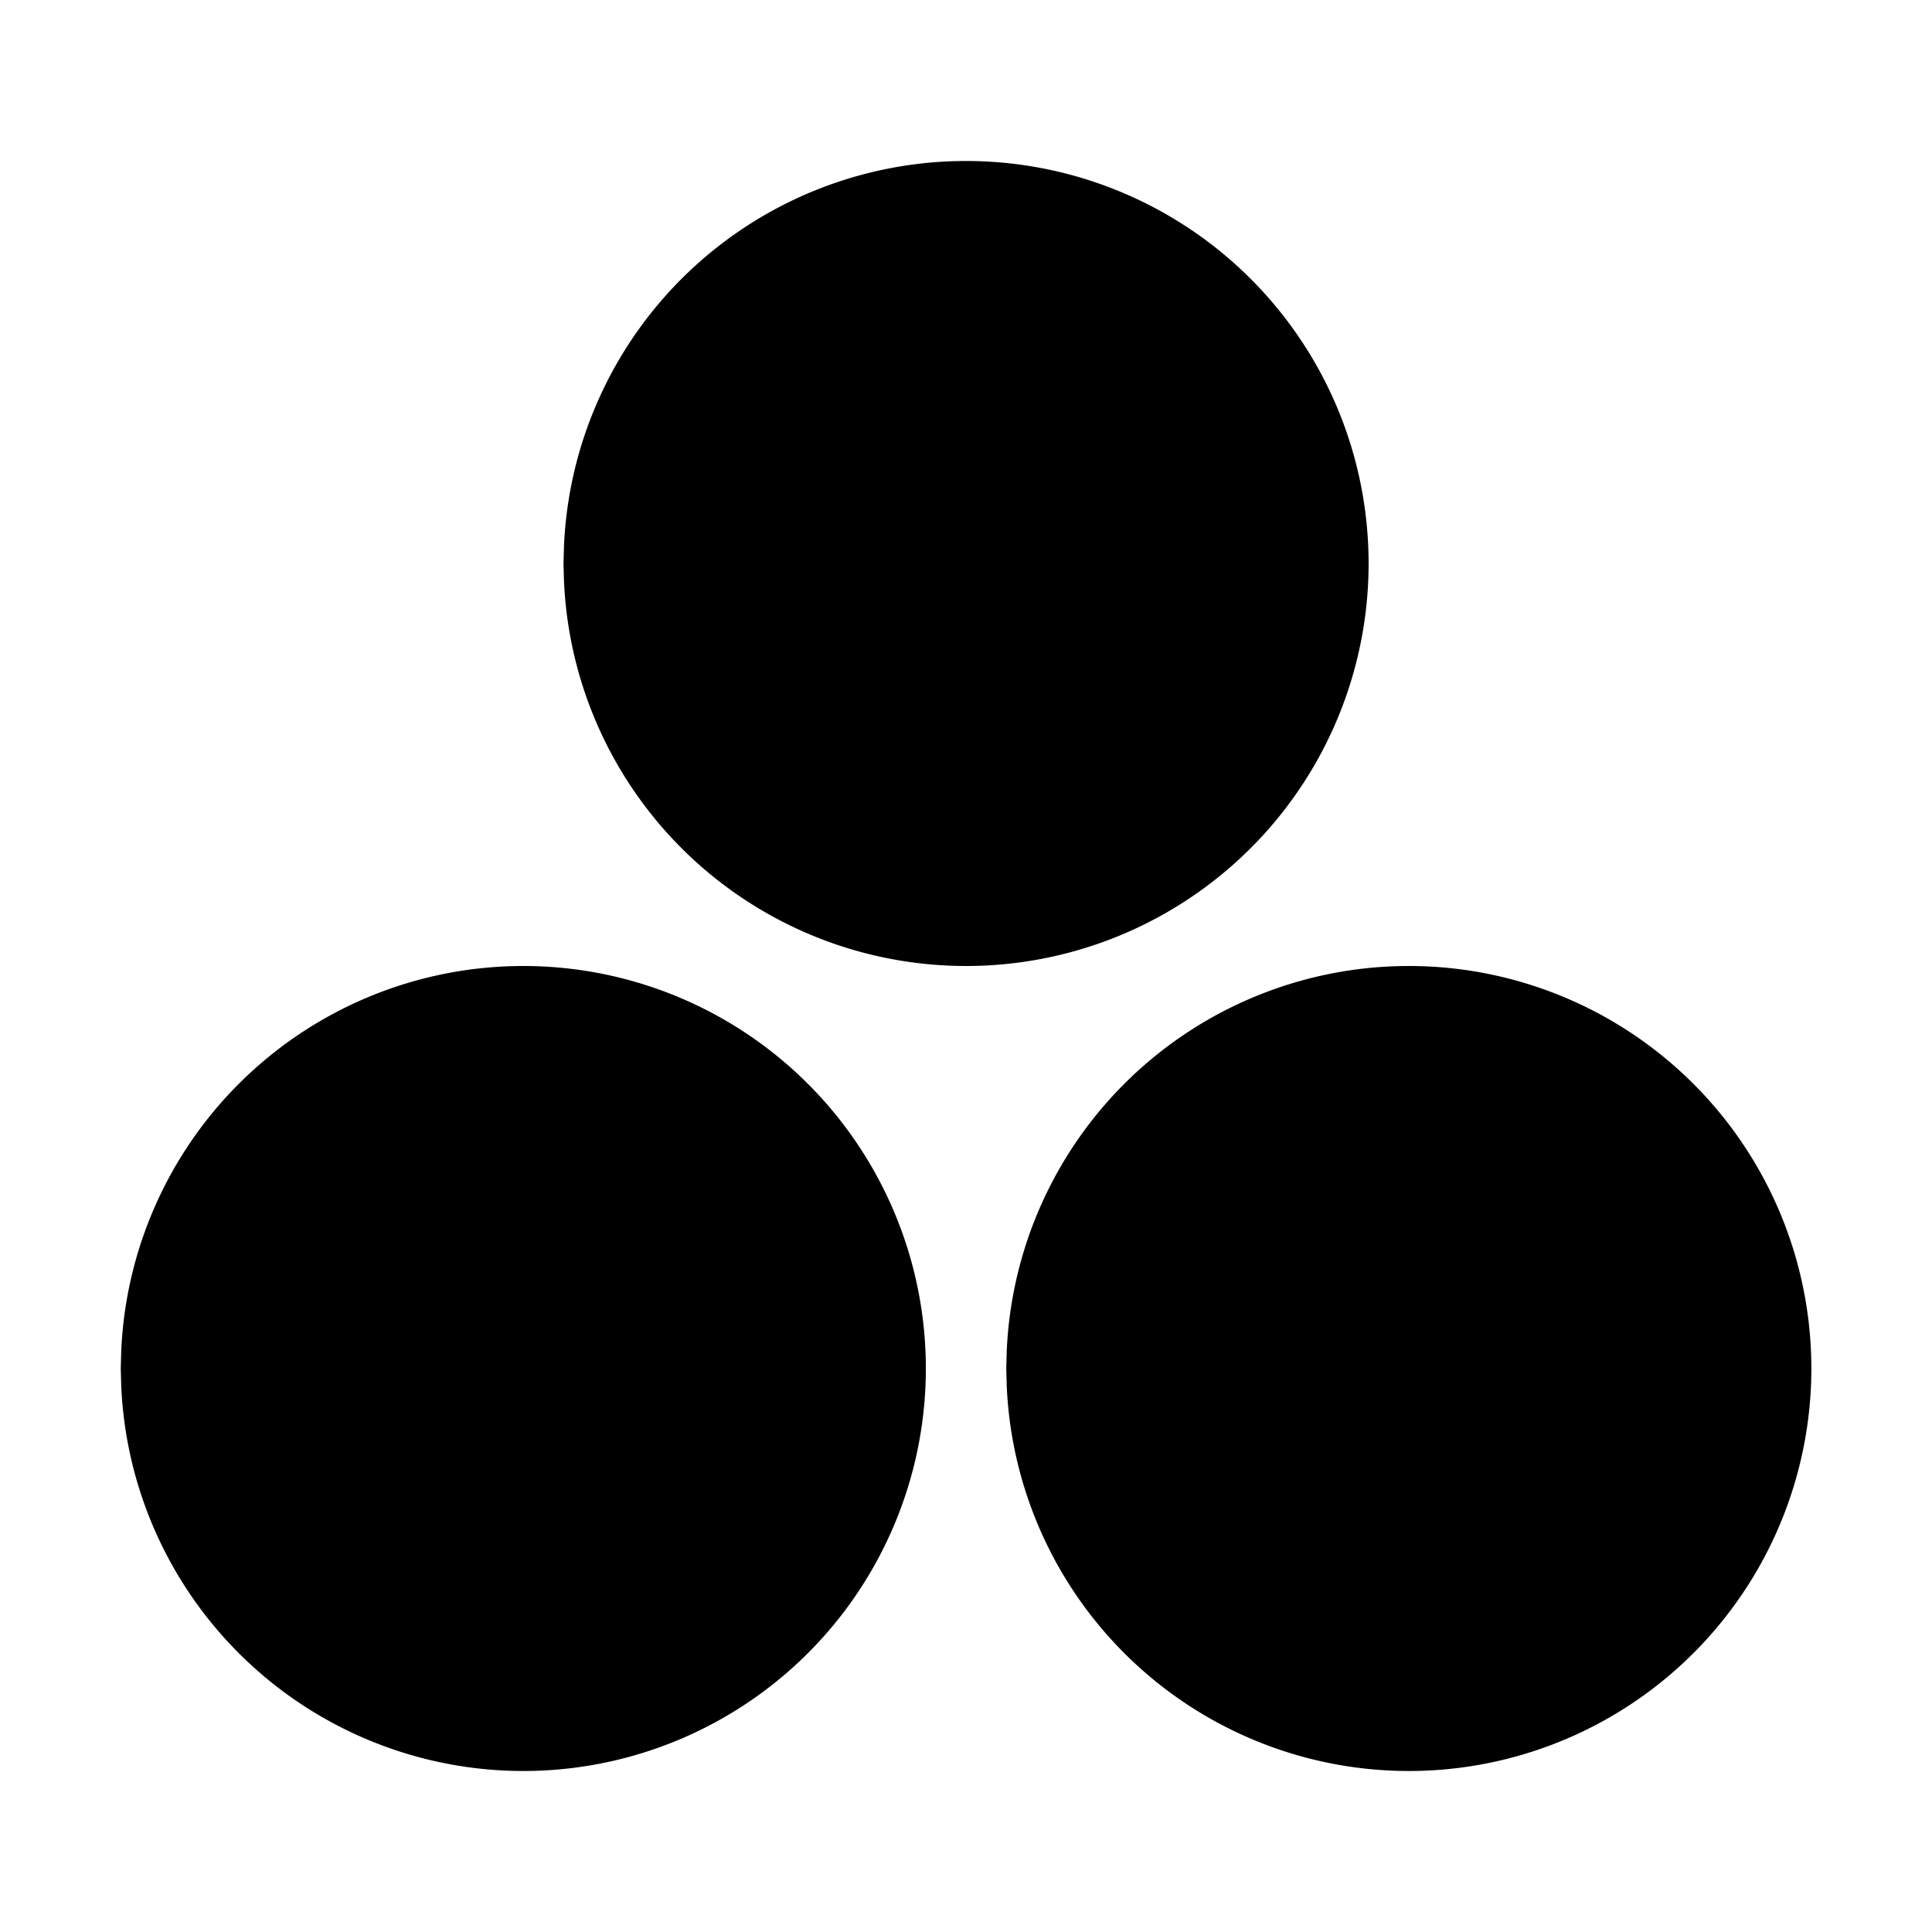 <svg xmlns="http://www.w3.org/2000/svg" width="24" height="24" viewBox="0 0 24 24"><path d="M12 2a5 5 0 0 0-4.994 4.783L7 7l.006.217A5 5 0 1 0 12 2zM6.5 12a5 5 0 0 0-4.994 4.783L1.5 17l.006.217A5 5 0 1 0 6.5 12zm11 0a5 5 0 0 0-4.994 4.783L12.5 17l.006.217A5 5 0 1 0 17.5 12z"/></svg>